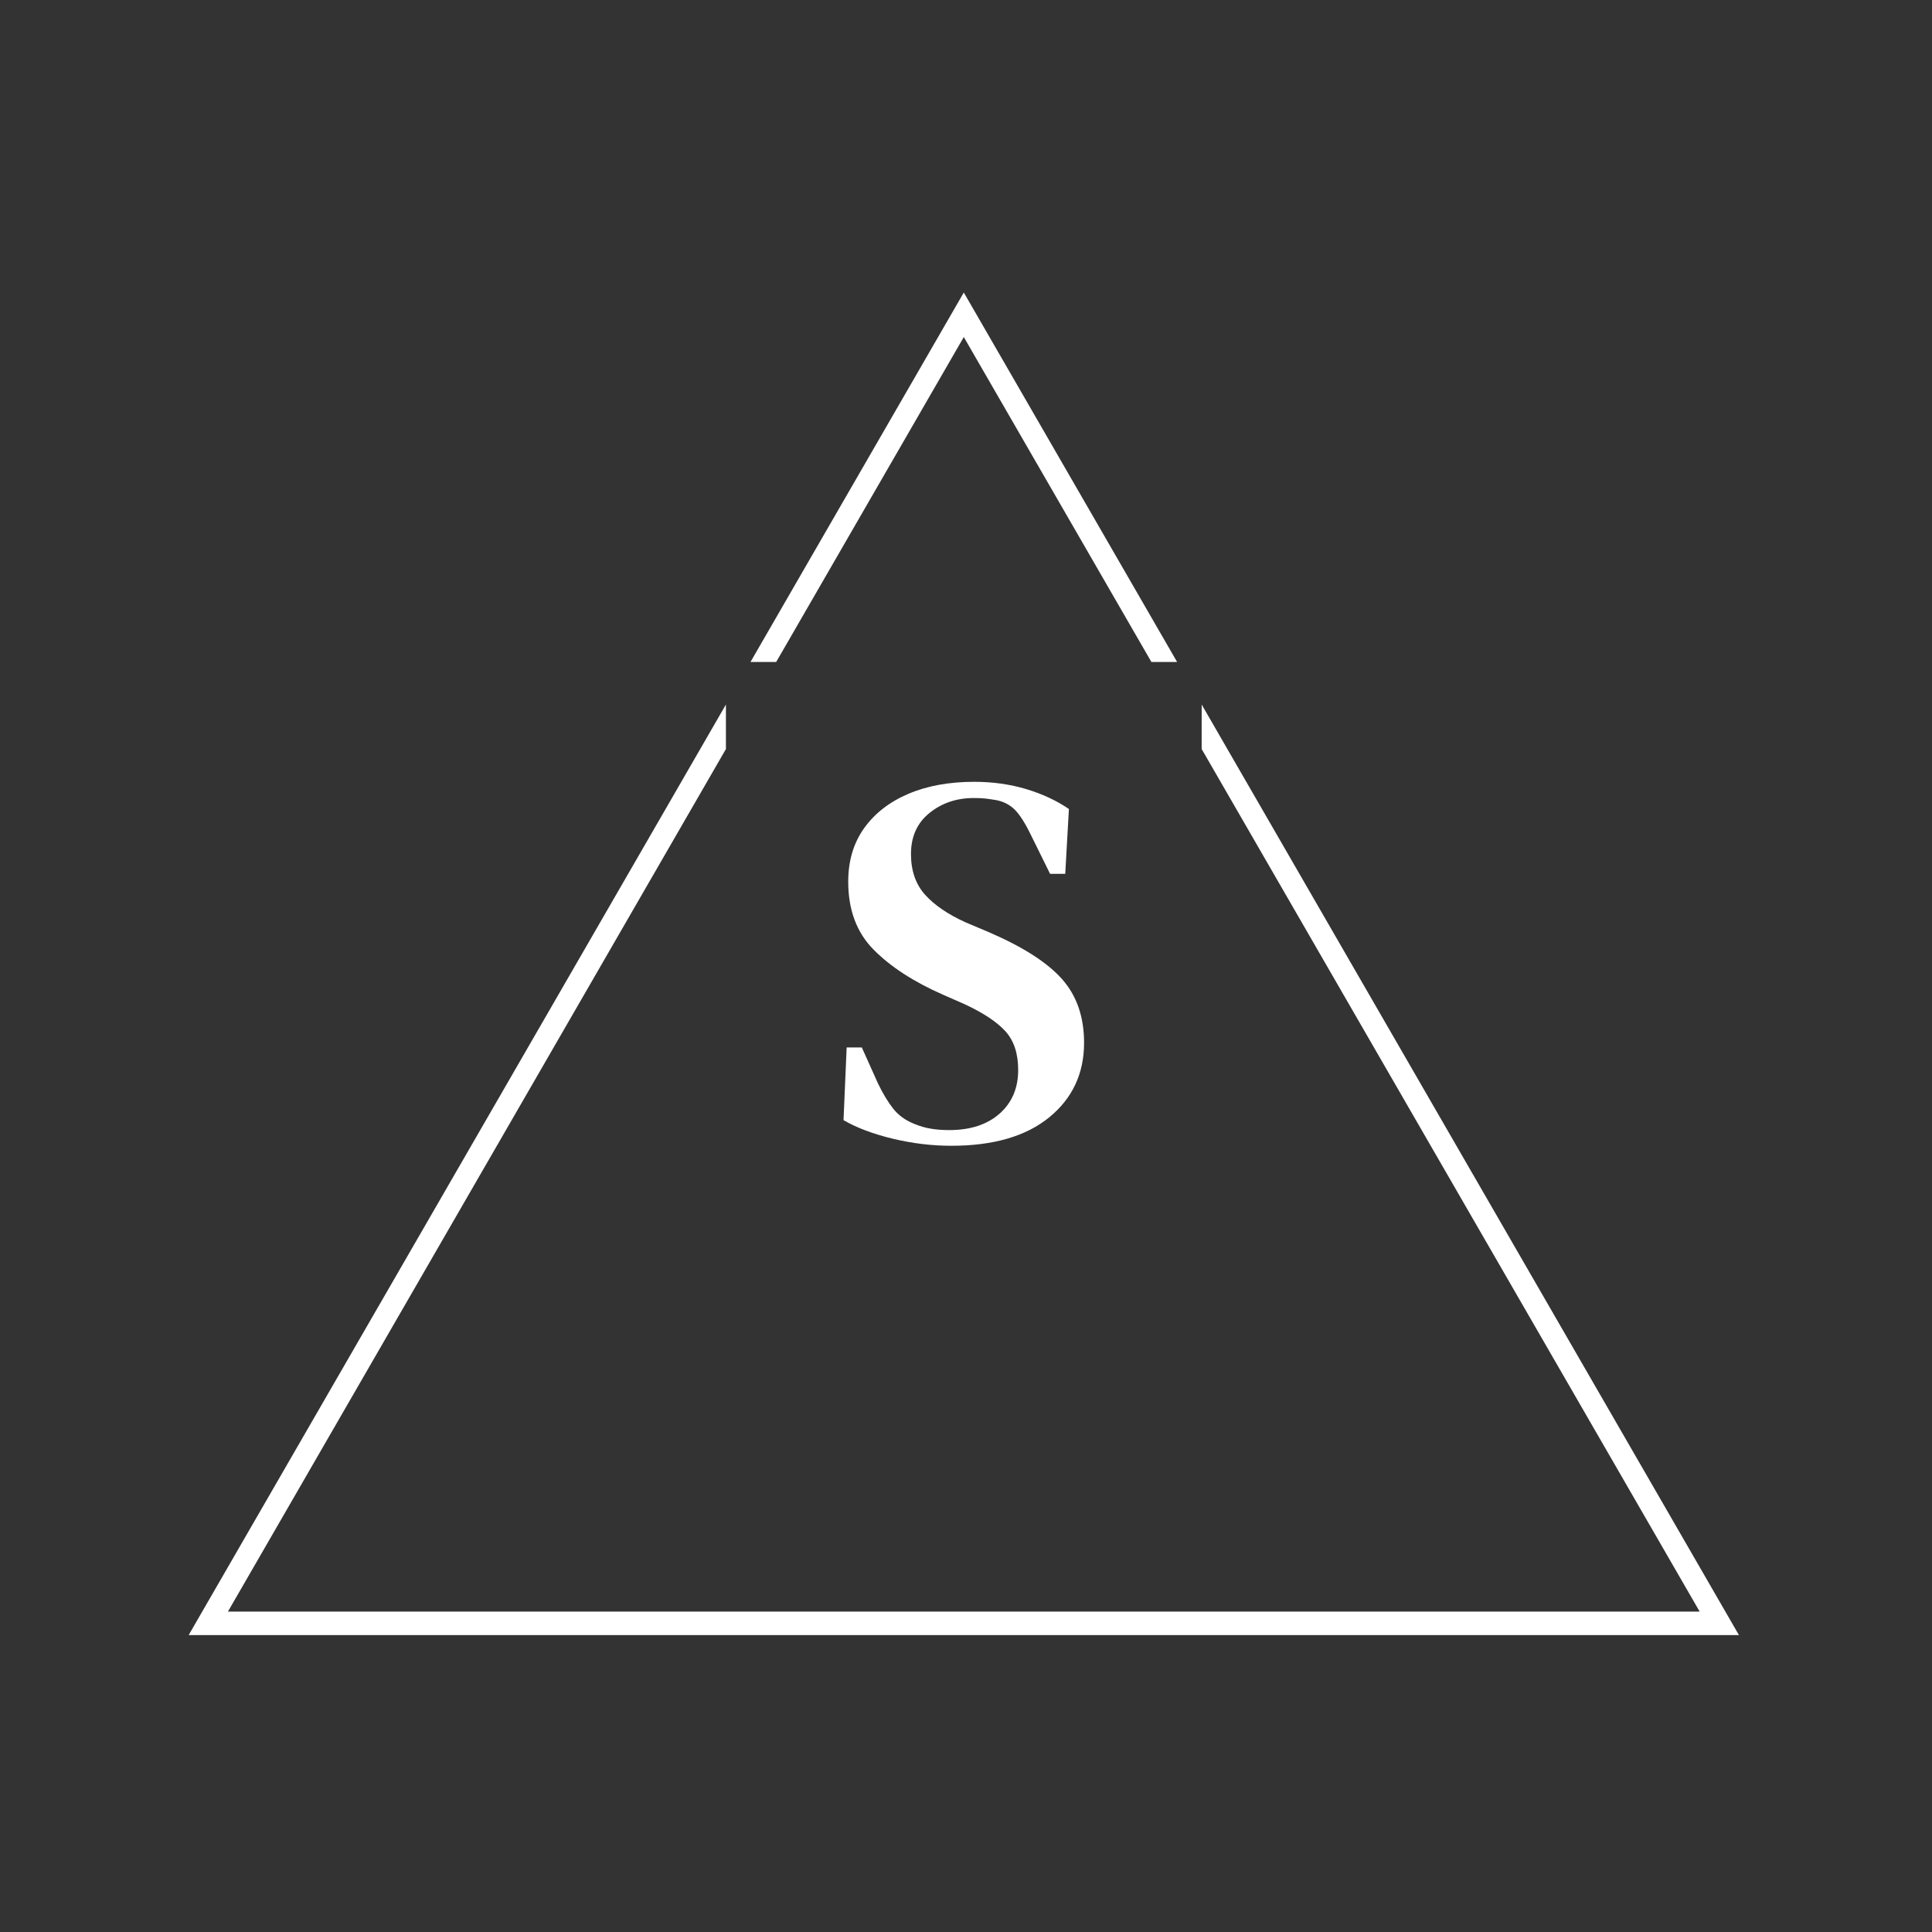 <svg xmlns="http://www.w3.org/2000/svg" version="1.1" xmlns:xlink="http://www.w3.org/1999/xlink" xmlns:svgjs="http://svgjs.dev/svgjs" width="128" height="128" viewBox="0 0 128 128"><rect x="0" y="0" width="128" height="128" fill="#333333" stroke="none"/><g transform="matrix(0.805,0,0,0.805,12.334,12.334)"><svg viewBox="0 0 155 155" data-background-color="#ffffff" preserveAspectRatio="xMidYMid meet" height="128" width="128" xmlns="http://www.w3.org/2000/svg" xmlns:xlink="http://www.w3.org/1999/xlink"><g id="tight-bounds" transform="matrix(1,0,0,1,0.25,0.25)"><svg viewBox="0 0 154.5 154.5" height="154.5" width="154.5"><g><svg></svg></g><g><svg viewBox="0 0 154.5 154.5" height="154.5" width="154.5"><g><path d="M0 144.15l53.543-92.739v4.437l-49.631 85.963h146.676l-49.631-85.963v-4.437l53.543 92.739zM77.25 10.35l21.26 36.823-2.561 0-18.699-32.387-18.699 32.387-2.561 0z" fill="#ffffff" fill-rule="nonzero" stroke="none" stroke-width="1" stroke-linecap="butt" stroke-linejoin="miter" stroke-miterlimit="10" stroke-dasharray="" stroke-dashoffset="0" font-family="none" font-weight="none" font-size="none" text-anchor="none" style="mix-blend-mode: normal" data-fill-palette-color="tertiary"></path></g><g transform="matrix(1,0,0,1,62.136,55.767)"><svg viewBox="0 0 30.228 42.966" height="42.966" width="30.228"><g><svg viewBox="0 0 30.228 42.966" height="42.966" width="30.228"><g><svg viewBox="0 0 30.228 42.966" height="42.966" width="30.228"><g id="textblocktransform"><svg viewBox="0 0 30.228 42.966" height="42.966" width="30.228" id="textblock"><g><svg viewBox="0 0 30.228 42.966" height="42.966" width="30.228"><g transform="matrix(1,0,0,1,0,0)"><svg width="30.228" viewBox="-1.5 -36.95 29 40.8" height="42.966" data-palette-color="#000000"><path d="M11.8 0.85L11.8 0.85Q9.05 0.85 6.23 0.18 3.4-0.5 1.5-1.6L1.5-1.6 1.8-8.55 3.25-8.55 4.8-5.1Q5.5-3.65 6.25-2.7 7-1.75 8.25-1.25L8.25-1.25Q9.1-0.9 9.88-0.78 10.65-0.65 11.6-0.65L11.6-0.65Q14.65-0.65 16.43-2.23 18.2-3.8 18.2-6.4L18.2-6.4Q18.2-8.75 16.98-10.1 15.75-11.45 13.05-12.7L13.05-12.7 11-13.6Q6.8-15.45 4.38-17.9 1.95-20.35 1.95-24.4L1.95-24.4Q1.95-27.4 3.48-29.53 5-31.65 7.7-32.8 10.4-33.95 14-33.95L14-33.95Q16.65-33.95 18.98-33.25 21.3-32.55 23.05-31.35L23.05-31.35 22.7-25.15 21.25-25.15 19.4-28.9Q18.6-30.55 17.88-31.28 17.15-32 16.1-32.2L16.1-32.2Q15.5-32.3 15.08-32.35 14.65-32.4 13.95-32.4L13.95-32.4Q11.5-32.4 9.73-30.98 7.95-29.55 7.95-27.05L7.95-27.05Q7.95-24.65 9.3-23.15 10.65-21.65 13.2-20.5L13.2-20.5 15.45-19.55Q20.3-17.45 22.4-15.08 24.5-12.7 24.5-9L24.5-9Q24.5-4.6 21.18-1.88 17.85 0.85 11.8 0.85Z" opacity="1" transform="matrix(1,0,0,1,0,0)" fill="#ffffff" class="undefined-text-0" data-fill-palette-color="primary" id="text-0"></path></svg></g></svg></g></svg></g></svg></g><g></g></svg></g></svg></g></svg></g><defs></defs></svg><rect width="154.5" height="154.5" fill="none" stroke="none" visibility="hidden"></rect></g></svg></g></svg>